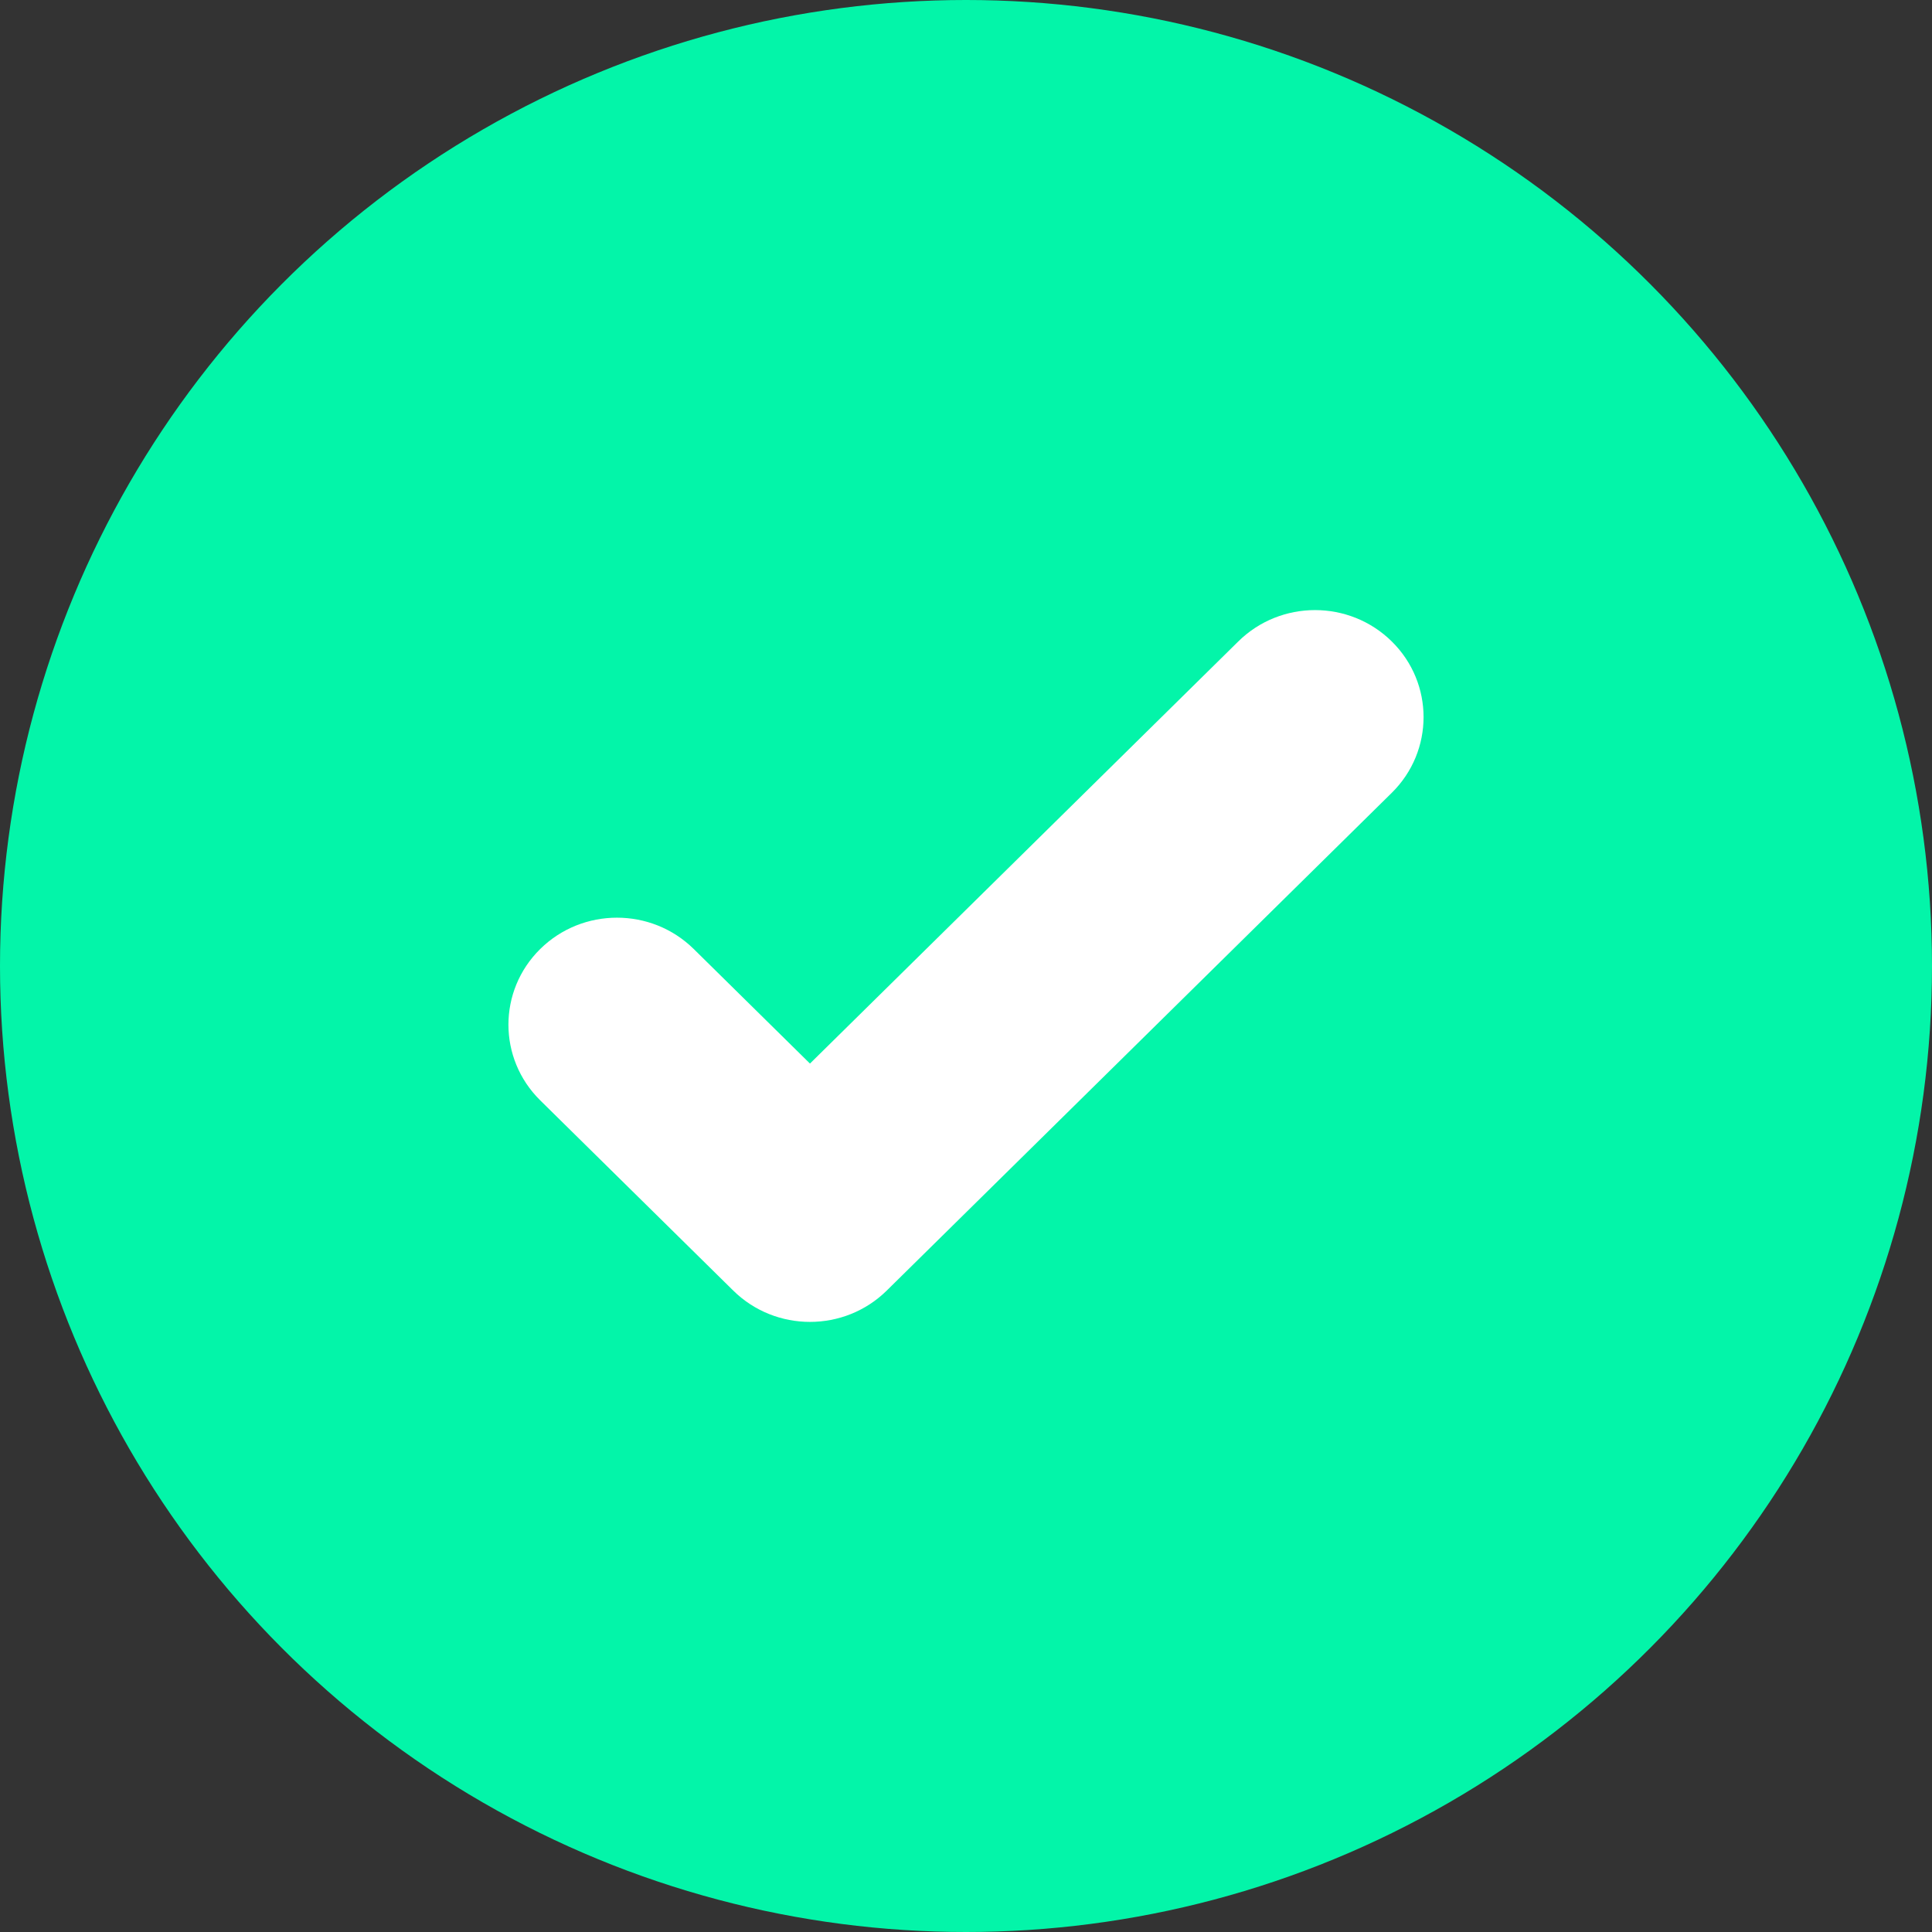<svg width="38" height="38" viewBox="0 0 38 38" fill="none" xmlns="http://www.w3.org/2000/svg">
<rect x="0" y="0" width="38" height="38" fill="#333333" stroke="none"/>
<circle cx="19" cy="19" r="19" fill="#03F5A9"/>
<path d="M24.355 12.617L15.931 20.919L13.645 18.666C12.811 17.844 11.459 17.844 10.625 18.666C9.792 19.488 9.792 20.82 10.625 21.642L14.422 25.384C14.839 25.795 15.385 26 15.931 26C16.478 26 17.024 25.795 17.441 25.384L27.375 15.593C28.208 14.771 28.208 13.438 27.375 12.617C26.541 11.794 25.189 11.794 24.355 12.617Z" fill="white"/>
</svg>
